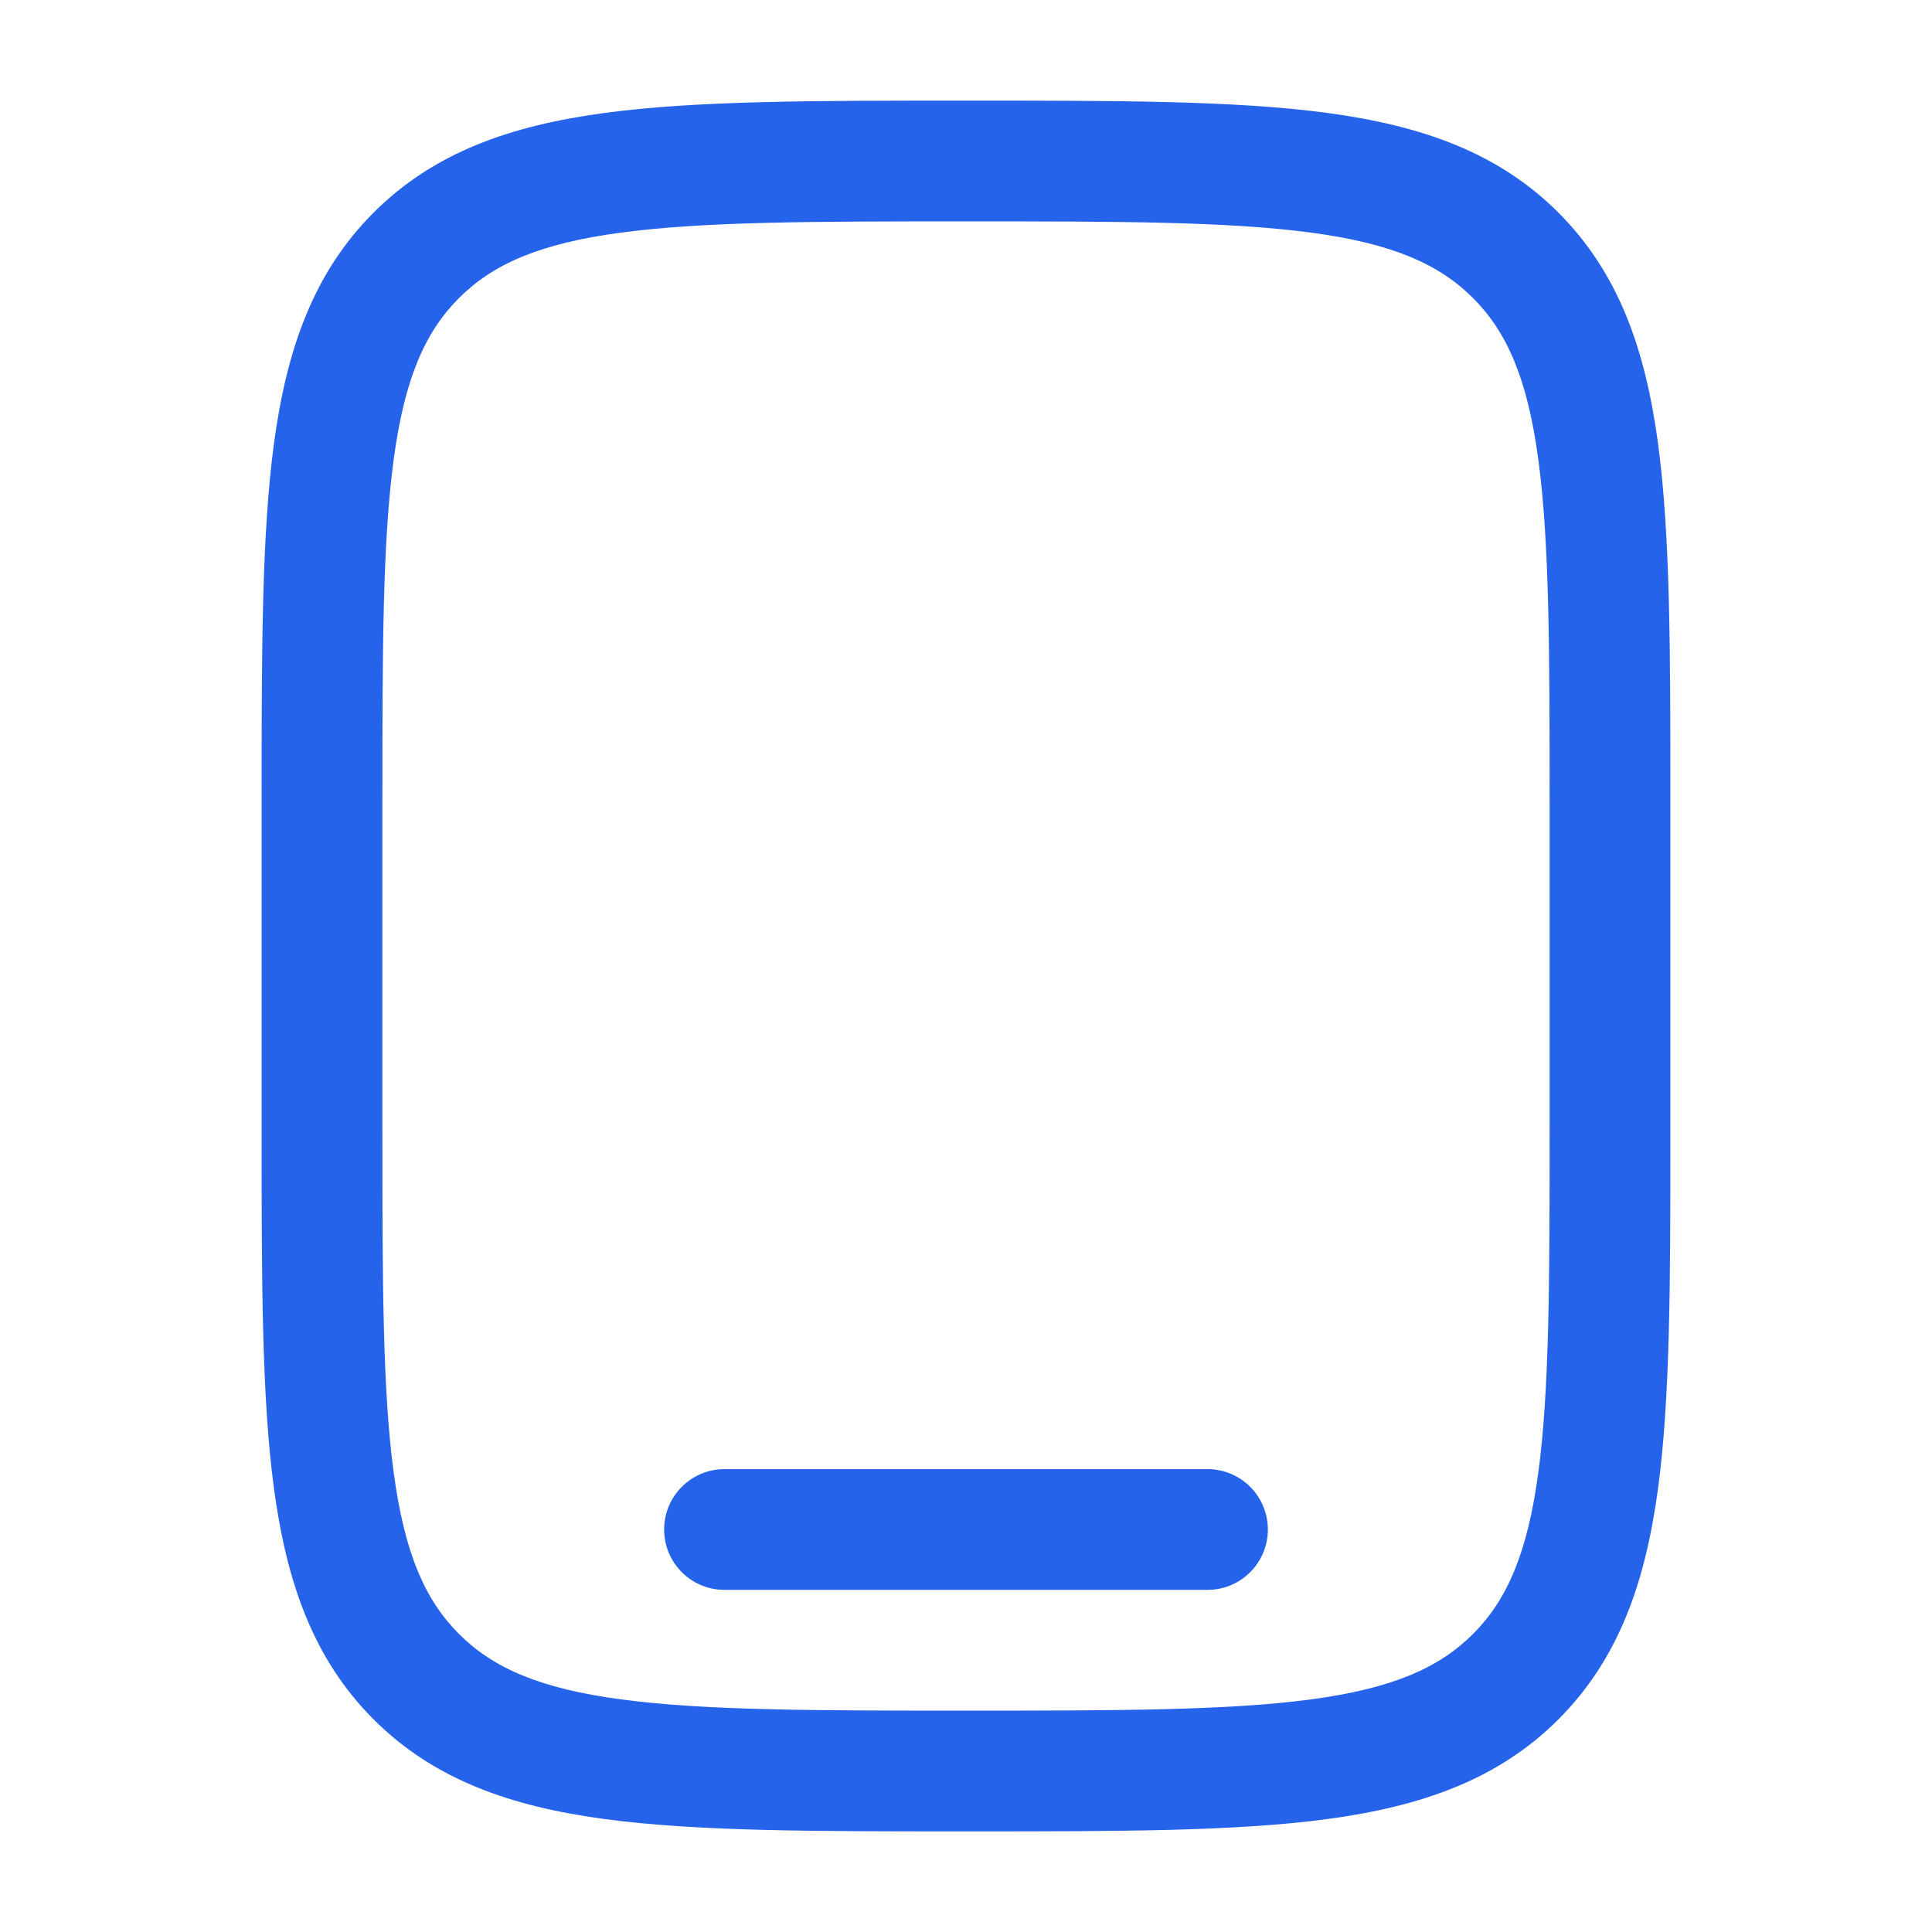 <!DOCTYPE svg PUBLIC "-//W3C//DTD SVG 1.1//EN" "http://www.w3.org/Graphics/SVG/1.1/DTD/svg11.dtd">
<!-- Uploaded to: SVG Repo, www.svgrepo.com, Transformed by: SVG Repo Mixer Tools -->
<svg width="64px" height="64px" viewBox="0 0 24 24" fill="none" xmlns="http://www.w3.org/2000/svg" stroke="#2563eb" stroke-width="0">
<g id="SVGRepo_bgCarrier" stroke-width="0"/>
<g id="SVGRepo_tracerCarrier" stroke-linecap="round" stroke-linejoin="round"/>
<g id="SVGRepo_iconCarrier"> <path fill-rule="evenodd" clip-rule="evenodd" d="M11.944 1.25H12.056C13.894 1.25 15.35 1.25 16.489 1.403C17.661 1.561 18.61 1.893 19.359 2.641C20.107 3.39 20.439 4.339 20.597 5.511C20.75 6.65 20.75 8.106 20.75 9.944V14.056C20.75 15.894 20.75 17.35 20.597 18.489C20.439 19.661 20.107 20.61 19.359 21.359C18.61 22.107 17.661 22.439 16.489 22.597C15.35 22.75 13.894 22.75 12.056 22.75H11.944C10.106 22.75 8.65 22.75 7.511 22.597C6.339 22.439 5.39 22.107 4.641 21.359C3.893 20.61 3.561 19.661 3.403 18.489C3.25 17.35 3.25 15.894 3.25 14.056V9.944C3.25 8.106 3.25 6.65 3.403 5.511C3.561 4.339 3.893 3.39 4.641 2.641C5.39 1.893 6.339 1.561 7.511 1.403C8.65 1.25 10.106 1.25 11.944 1.25ZM7.711 2.89C6.705 3.025 6.125 3.279 5.702 3.702C5.279 4.125 5.025 4.705 4.89 5.711C4.752 6.739 4.75 8.093 4.75 10V14C4.75 15.907 4.752 17.262 4.89 18.289C5.025 19.295 5.279 19.875 5.702 20.298C6.125 20.721 6.705 20.975 7.711 21.11C8.739 21.248 10.093 21.25 12 21.25C13.907 21.25 15.261 21.248 16.289 21.11C17.295 20.975 17.875 20.721 18.298 20.298C18.721 19.875 18.975 19.295 19.11 18.289C19.248 17.262 19.25 15.907 19.25 14V10C19.25 8.093 19.248 6.739 19.11 5.711C18.975 4.705 18.721 4.125 18.298 3.702C17.875 3.279 17.295 3.025 16.289 2.89C15.261 2.752 13.907 2.75 12 2.75C10.093 2.75 8.739 2.752 7.711 2.89ZM8.25 19C8.25 18.586 8.586 18.25 9 18.25H15C15.414 18.25 15.75 18.586 15.75 19C15.75 19.414 15.414 19.75 15 19.75H9C8.586 19.75 8.25 19.414 8.25 19Z" fill="#2563eb"/> </g>
</svg>